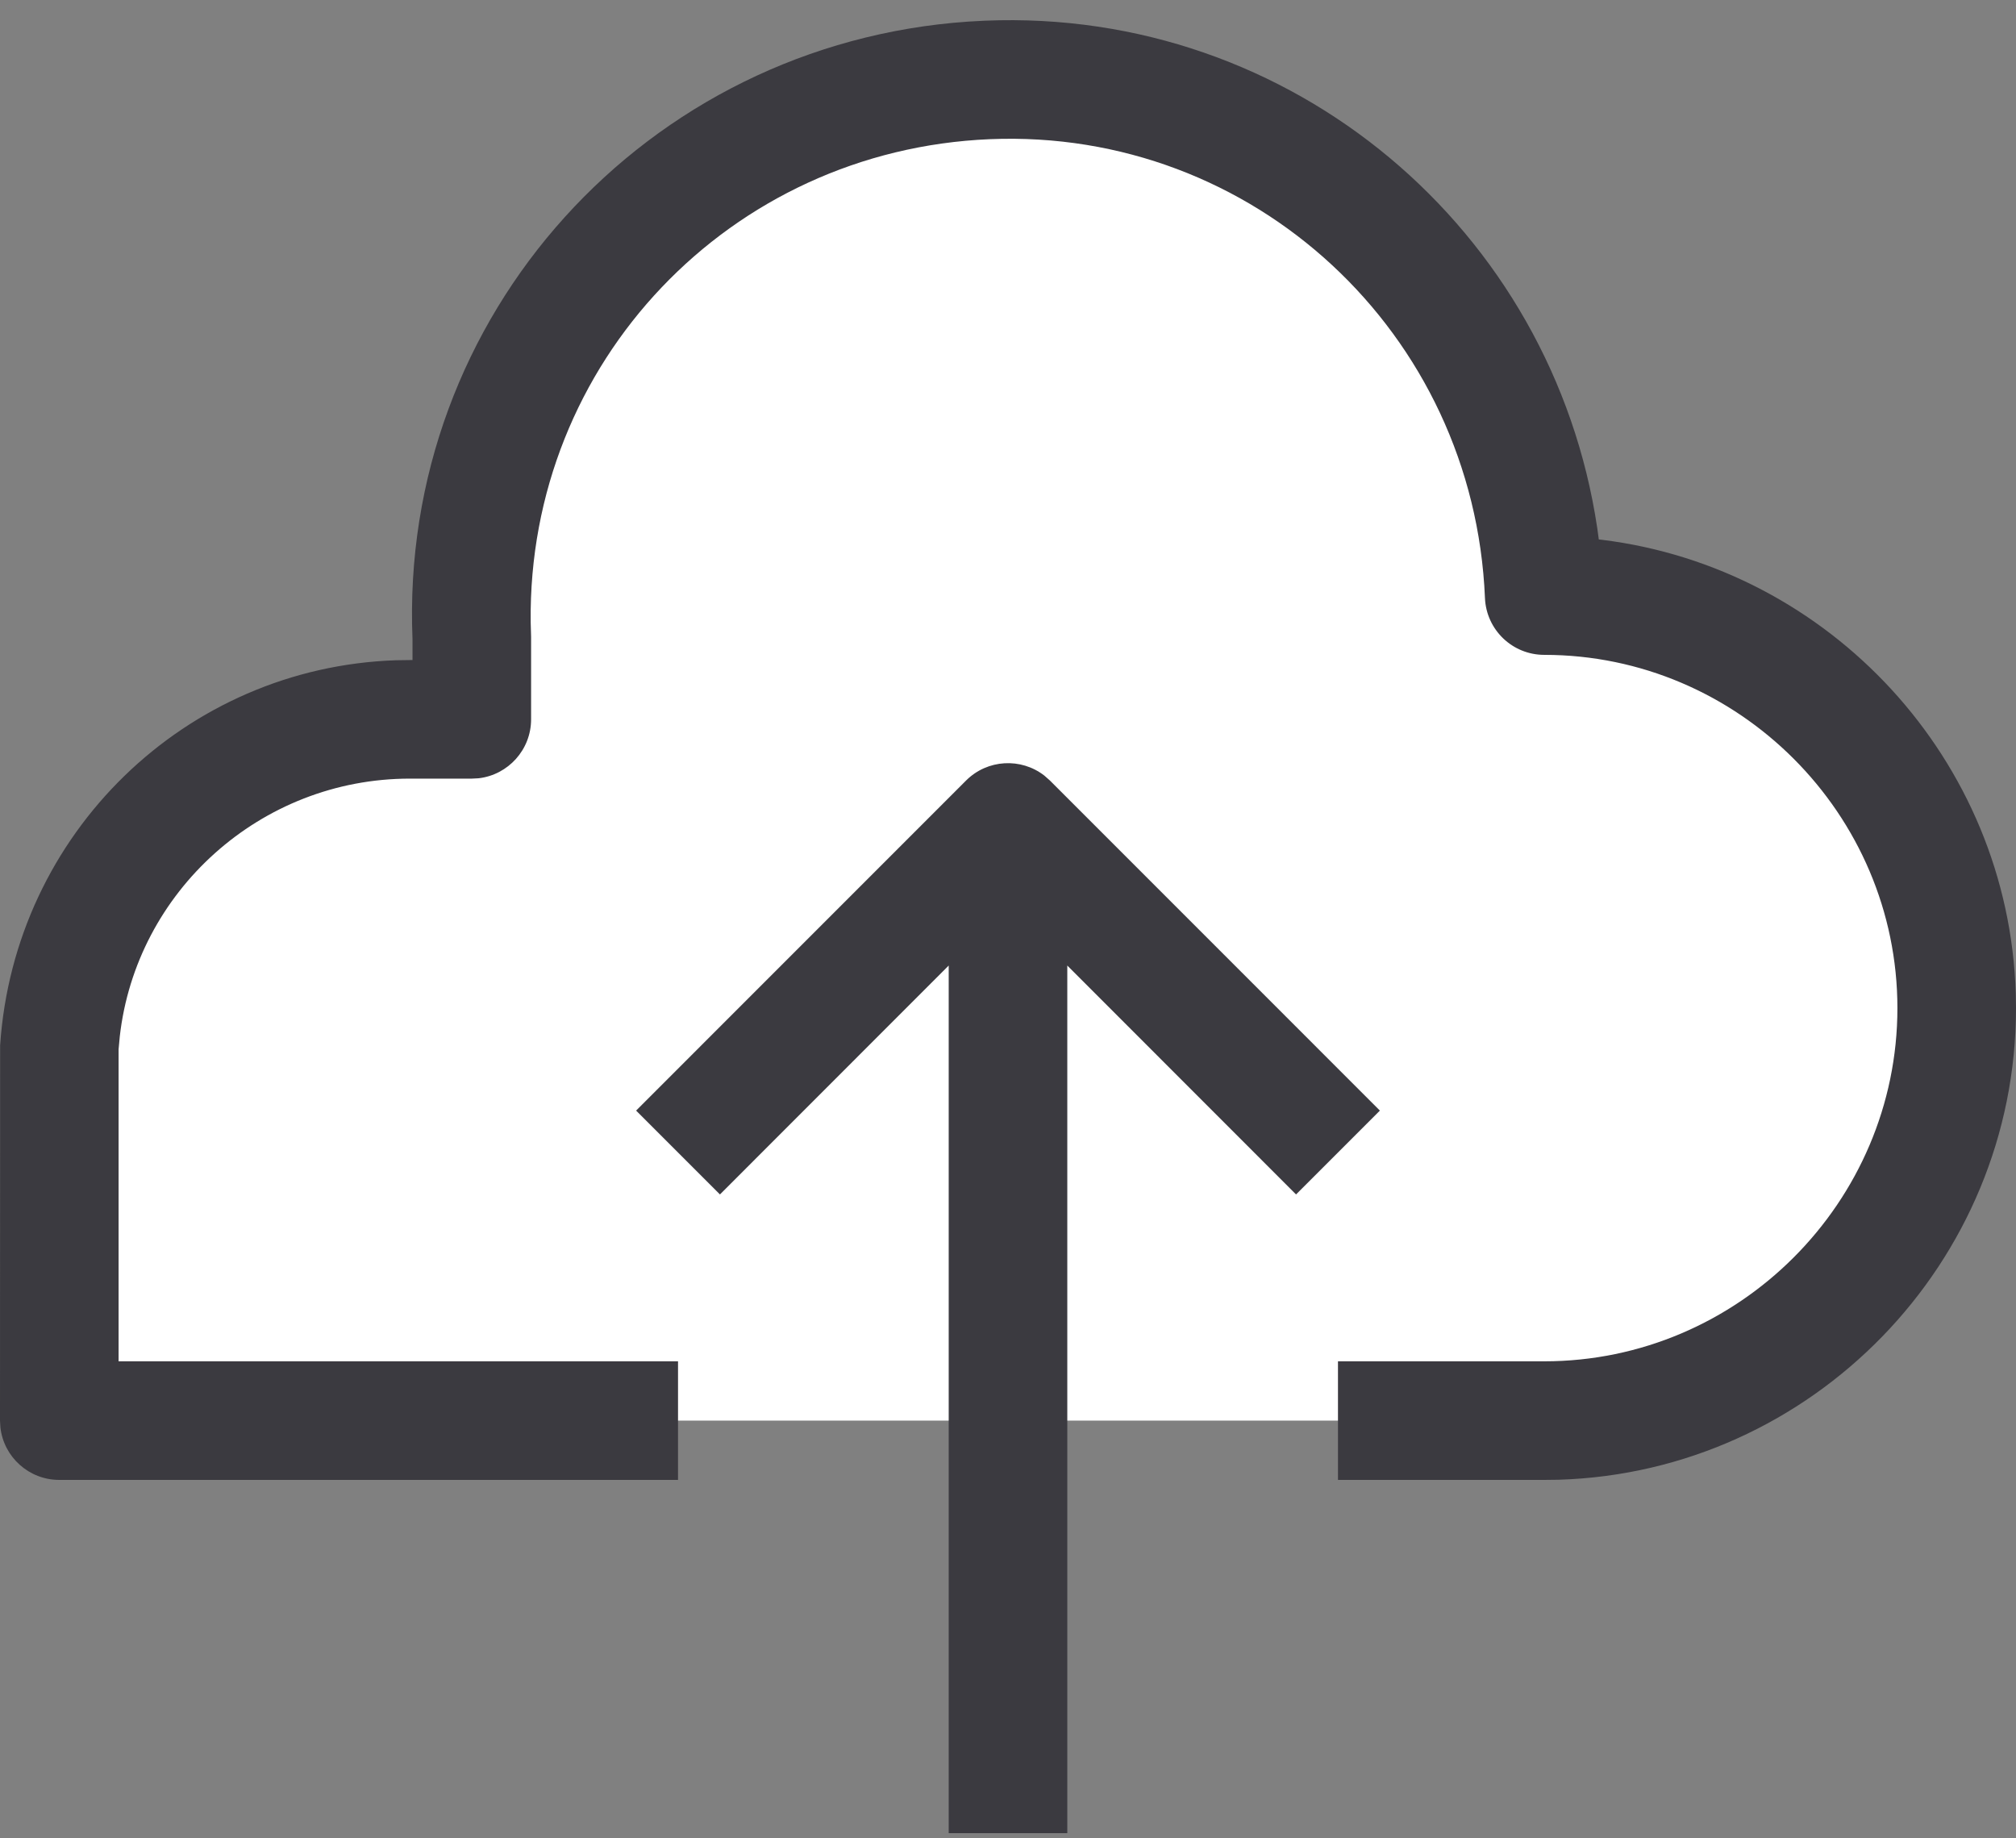 <svg width="34" height="31" viewBox="0 0 34 31" fill="none" xmlns="http://www.w3.org/2000/svg">
<rect x="0" y="0" width="34" height="31" fill="#808080" stroke="none"/>
<path fill-rule="evenodd" clip-rule="evenodd" d="M22.565 23.956H26.044C29.87 23.956 33 20.826 33 17C33 13.174 29.87 10.043 26.044 10.043C25.835 5.035 21.661 1.139 16.652 1.348C11.643 1.557 7.748 5.73 7.957 10.739V12.13H6.913C3.783 12.13 1.209 14.565 1 17.696V23.956H11.435" fill="white"/>
<path fill-rule="evenodd" clip-rule="evenodd" d="M26.964 9.097L26.938 8.906C26.187 3.877 21.792 0.133 16.61 0.349L16.333 0.364C10.898 0.736 6.73 5.322 6.957 10.781L6.957 11.13L6.676 11.134C3.129 11.254 0.241 14.05 0.002 17.629L0 23.956L0.007 24.073C0.064 24.57 0.487 24.956 1 24.956H11.435V22.956L2 22.956V17.696L2.02 17.479C2.295 15.037 4.389 13.13 6.913 13.13H7.957L8.073 13.124C8.57 13.066 8.957 12.643 8.957 12.13V10.739L8.95 10.491C8.899 6.117 12.307 2.53 16.694 2.347C21.138 2.162 24.858 5.615 25.044 10.085C25.067 10.621 25.507 11.043 26.044 11.043C29.317 11.043 32 13.726 32 17C32 20.274 29.317 22.956 26.044 22.956H22.565V24.956H26.044L26.29 24.953C30.556 24.821 34 21.296 34 17L33.996 16.753C33.875 12.816 30.861 9.578 27.02 9.103L26.964 9.097ZM17.707 13.162L17.613 13.079C17.221 12.774 16.653 12.802 16.293 13.162L10.728 18.728L12.142 20.142L16 16.282L16 30.913H18L18 16.282L21.858 20.142L23.272 18.728L17.707 13.162Z" fill="#3B3A40"/>
</svg>
